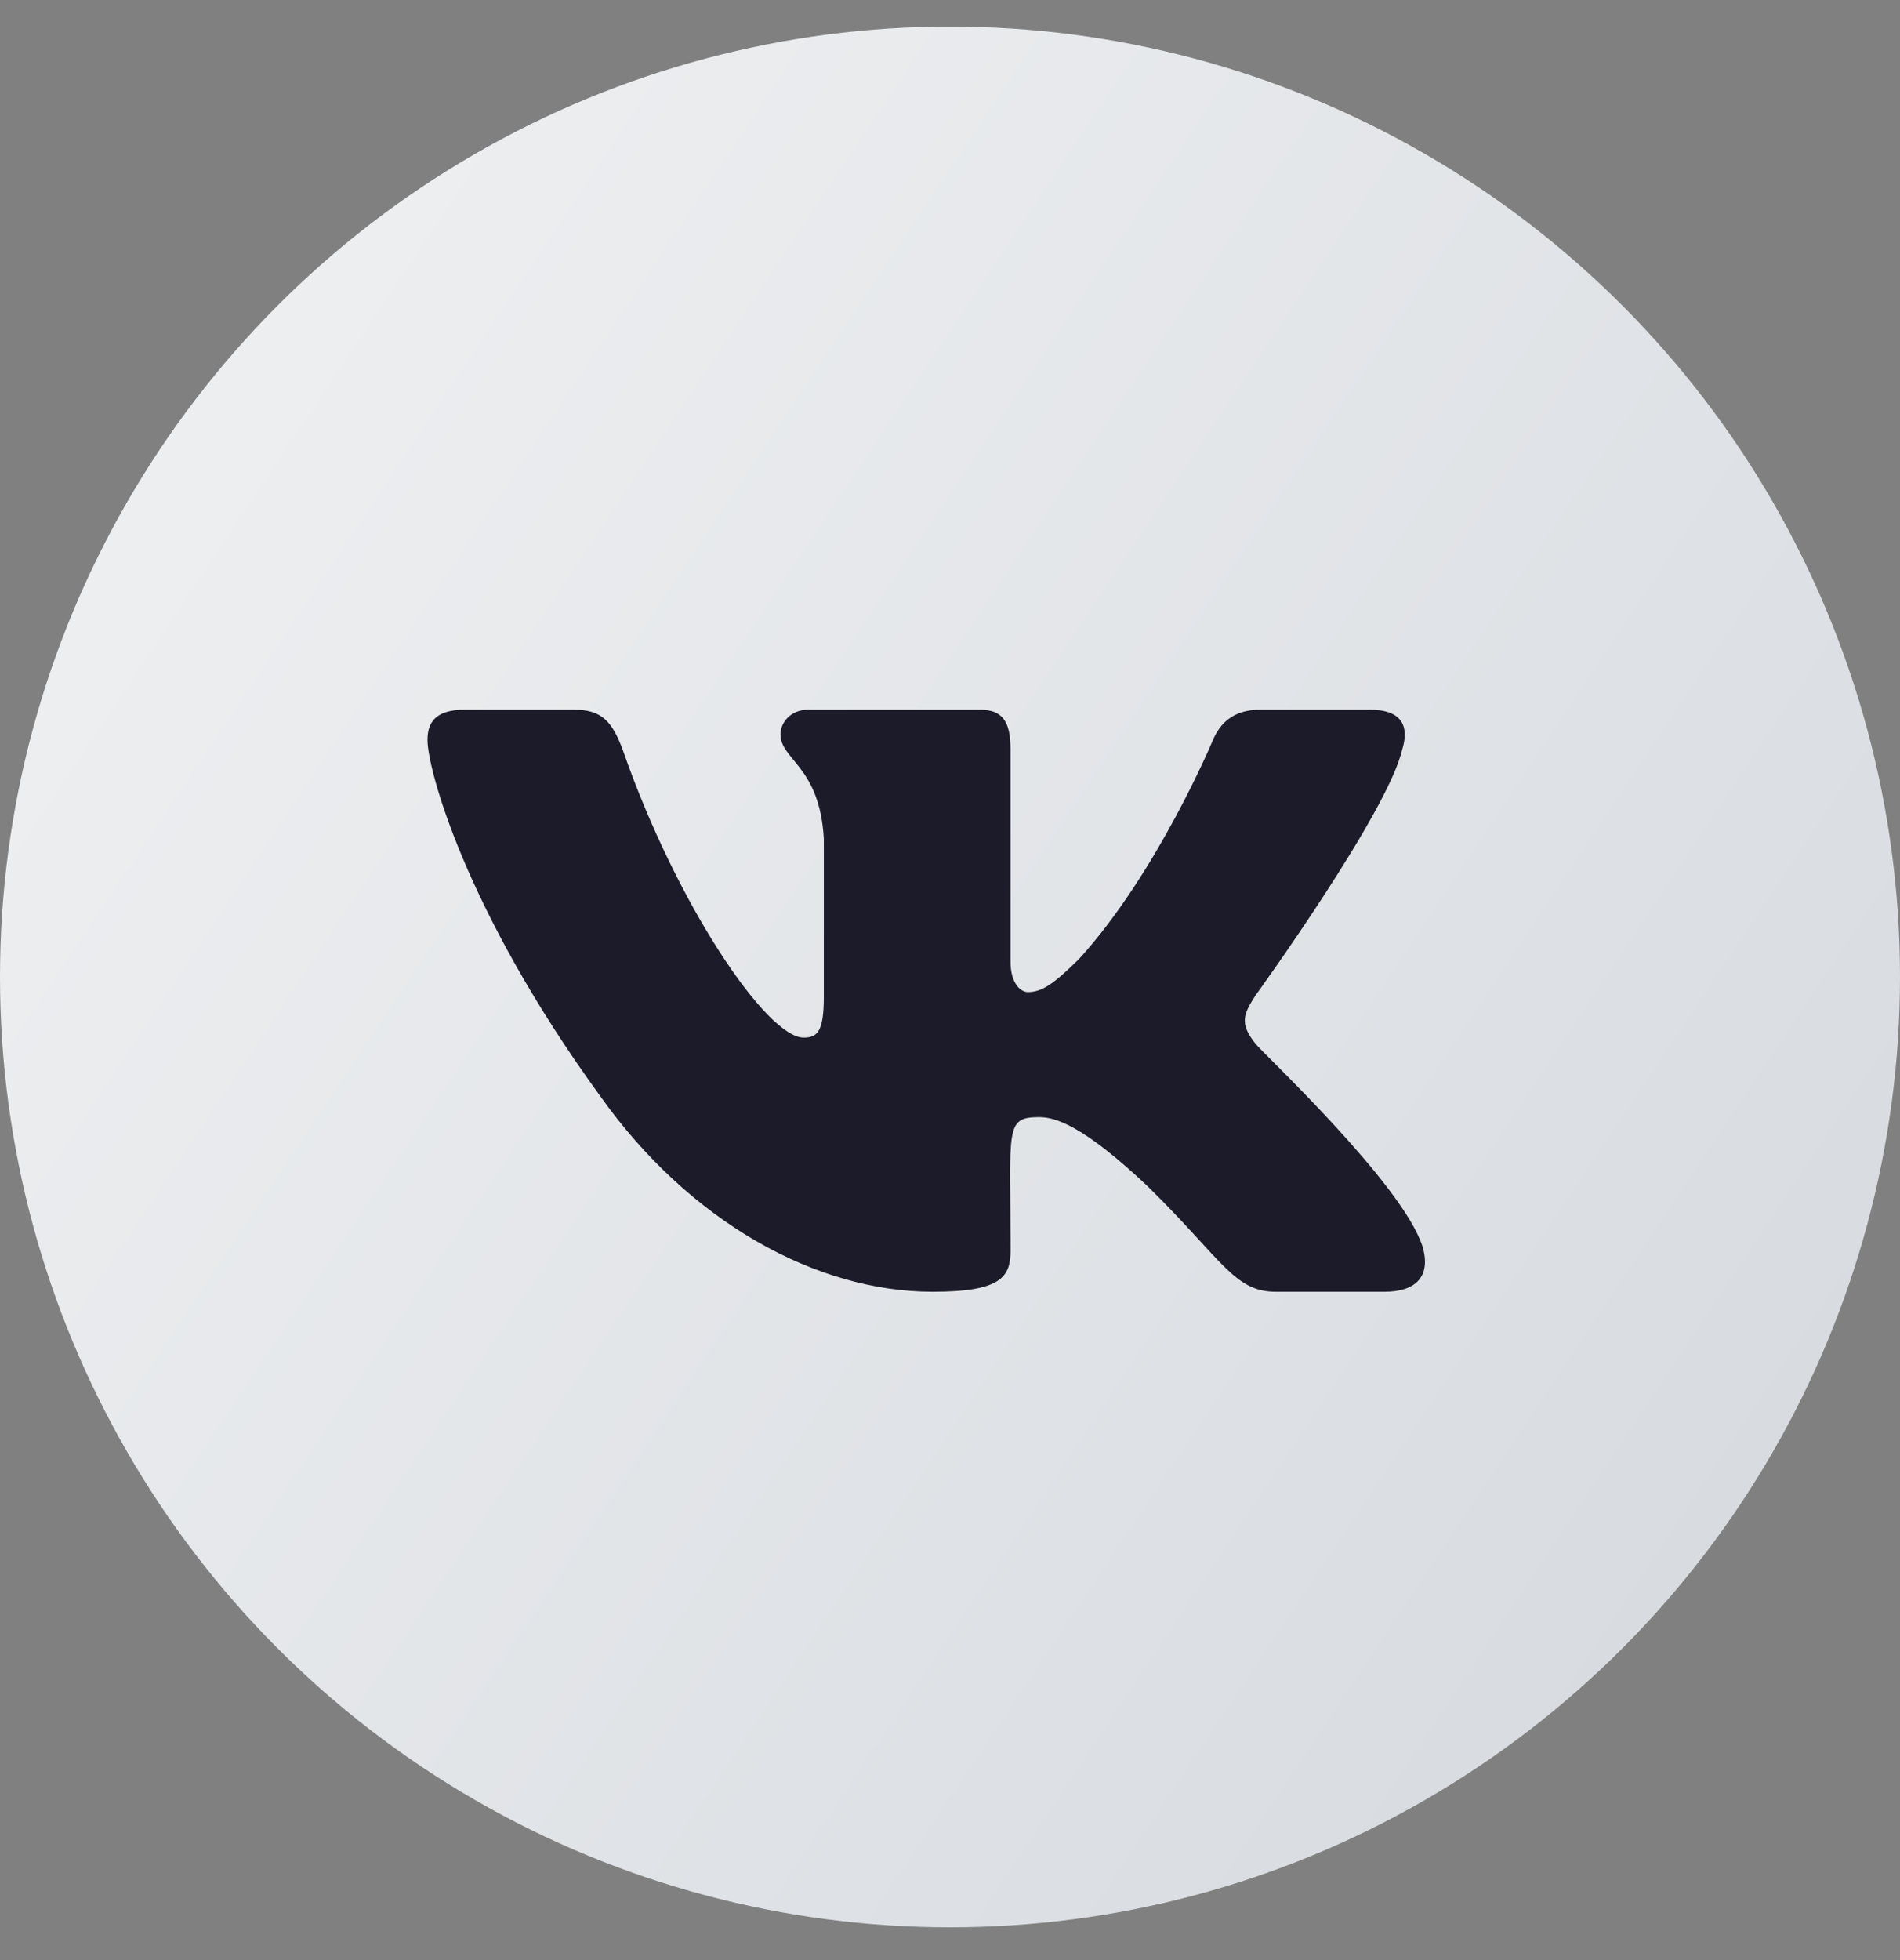 <svg width="32" height="33" viewBox="0 0 32 33" fill="none" xmlns="http://www.w3.org/2000/svg">
<rect x="0" y="0" width="32" height="33" fill="#808080" stroke="none"/>
<circle cx="16" cy="16.448" r="16" fill="url(#paint0_linear_0_1091)"/>
<g clip-path="url(#clip0_0_1091)">
<path d="M21.141 17.567C20.869 17.224 20.947 17.072 21.141 16.765C21.144 16.762 23.386 13.664 23.617 12.613L23.619 12.612C23.733 12.229 23.619 11.948 23.064 11.948H21.227C20.759 11.948 20.544 12.189 20.428 12.46C20.428 12.46 19.493 14.698 18.17 16.149C17.743 16.569 17.546 16.703 17.312 16.703C17.198 16.703 17.019 16.569 17.019 16.186V12.612C17.019 12.153 16.888 11.948 16.501 11.948H13.613C13.32 11.948 13.145 12.162 13.145 12.361C13.145 12.797 13.807 12.897 13.875 14.122V16.78C13.875 17.362 13.77 17.469 13.535 17.469C12.911 17.469 11.395 15.222 10.497 12.649C10.316 12.15 10.139 11.948 9.668 11.948H7.83C7.306 11.948 7.2 12.19 7.2 12.46C7.2 12.938 7.825 15.311 10.104 18.447C11.623 20.588 13.762 21.748 15.708 21.748C16.878 21.748 17.02 21.49 17.02 21.047C17.02 19.002 16.915 18.808 17.501 18.808C17.772 18.808 18.24 18.943 19.332 19.975C20.58 21.2 20.785 21.748 21.484 21.748H23.32C23.844 21.748 24.109 21.49 23.957 20.982C23.608 19.913 21.247 17.714 21.141 17.567Z" fill="#1B1B29"/>
</g>
<defs>
<linearGradient id="paint0_linear_0_1091" x1="-14.27" y1="-2.579" x2="32" y2="28.34" gradientUnits="userSpaceOnUse">
<stop stop-color="#FAFAFA"/>
<stop offset="0.958" stop-color="#D7DBE0"/>
</linearGradient>
<clipPath id="clip0_0_1091">
<rect width="16.8" height="16.8" fill="white" transform="translate(7.2 7.648)"/>
</clipPath>
</defs>
</svg>
